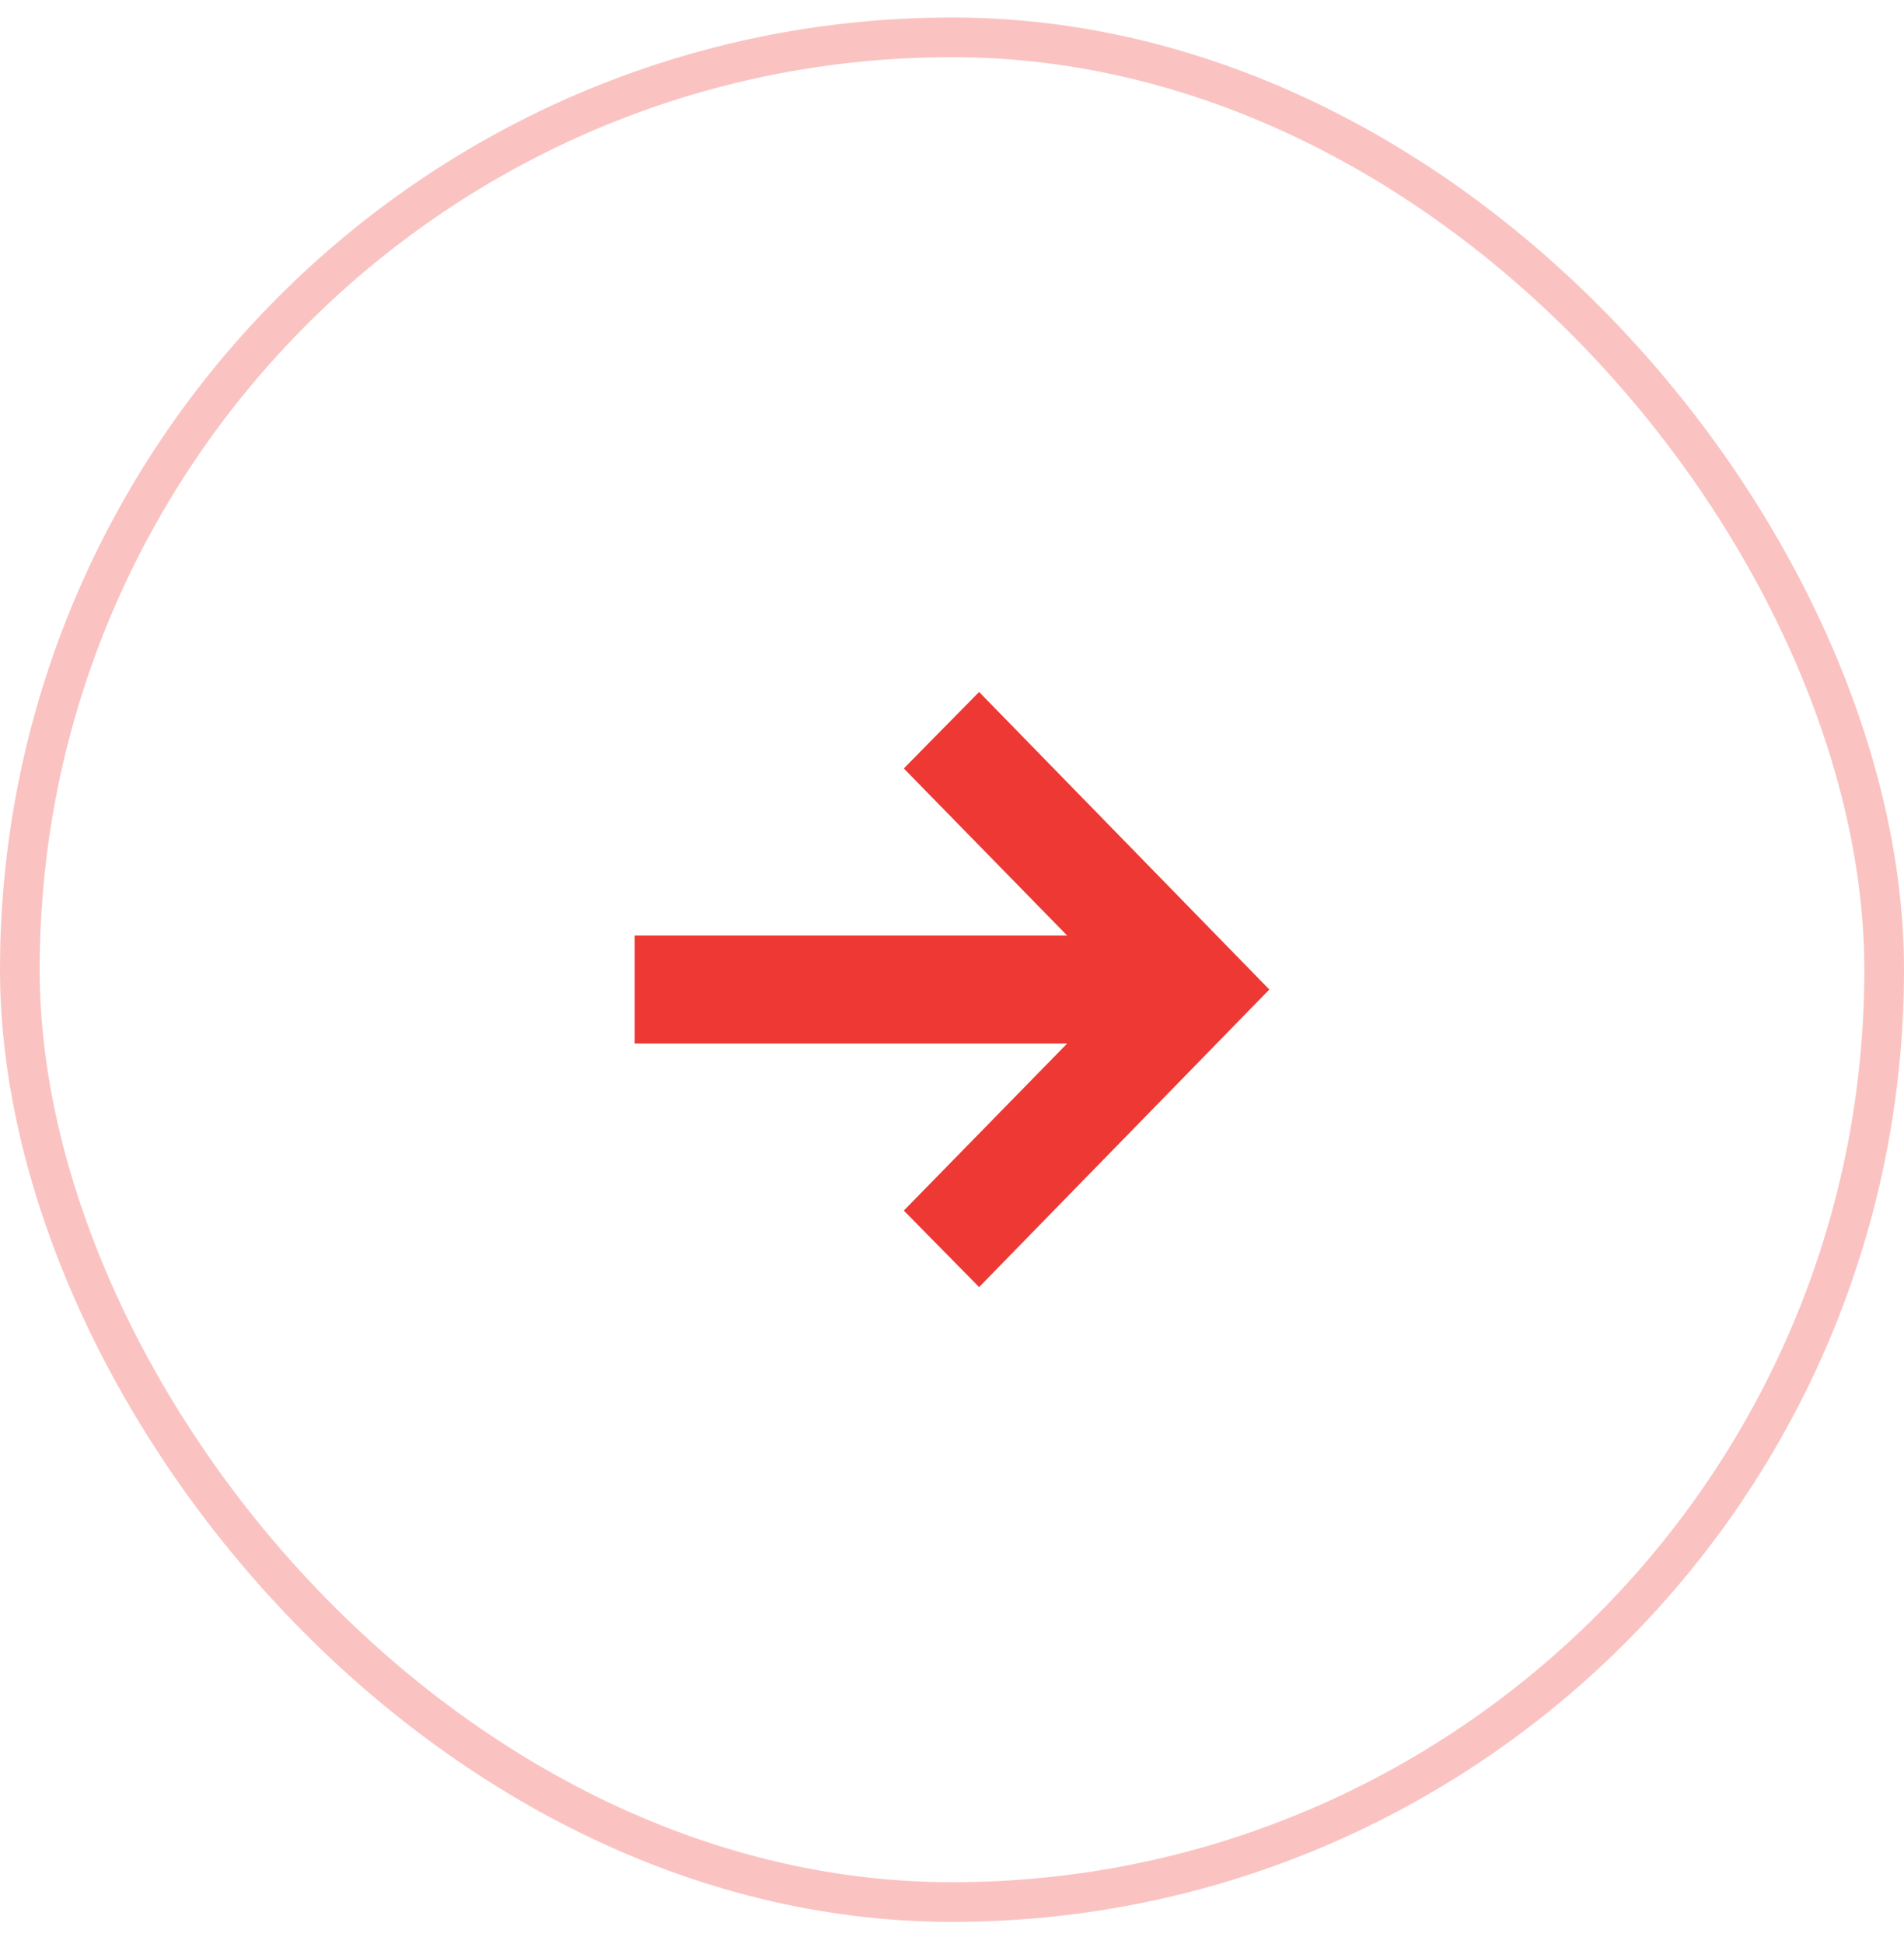 <svg width="48" height="49" viewBox="0 0 48 49" fill="none" xmlns="http://www.w3.org/2000/svg">
<rect x="0.5" y="0.941" width="47" height="47" rx="23.5" stroke="#ED3833" stroke-opacity="0.3"/>
<path fill-rule="evenodd" clip-rule="evenodd" d="M24.683 17.441L22.785 19.369L26.903 23.58H16V26.302H26.903L22.785 30.513L24.683 32.441L32 24.941L24.683 17.441Z" fill="#ED3833"/>
</svg>
